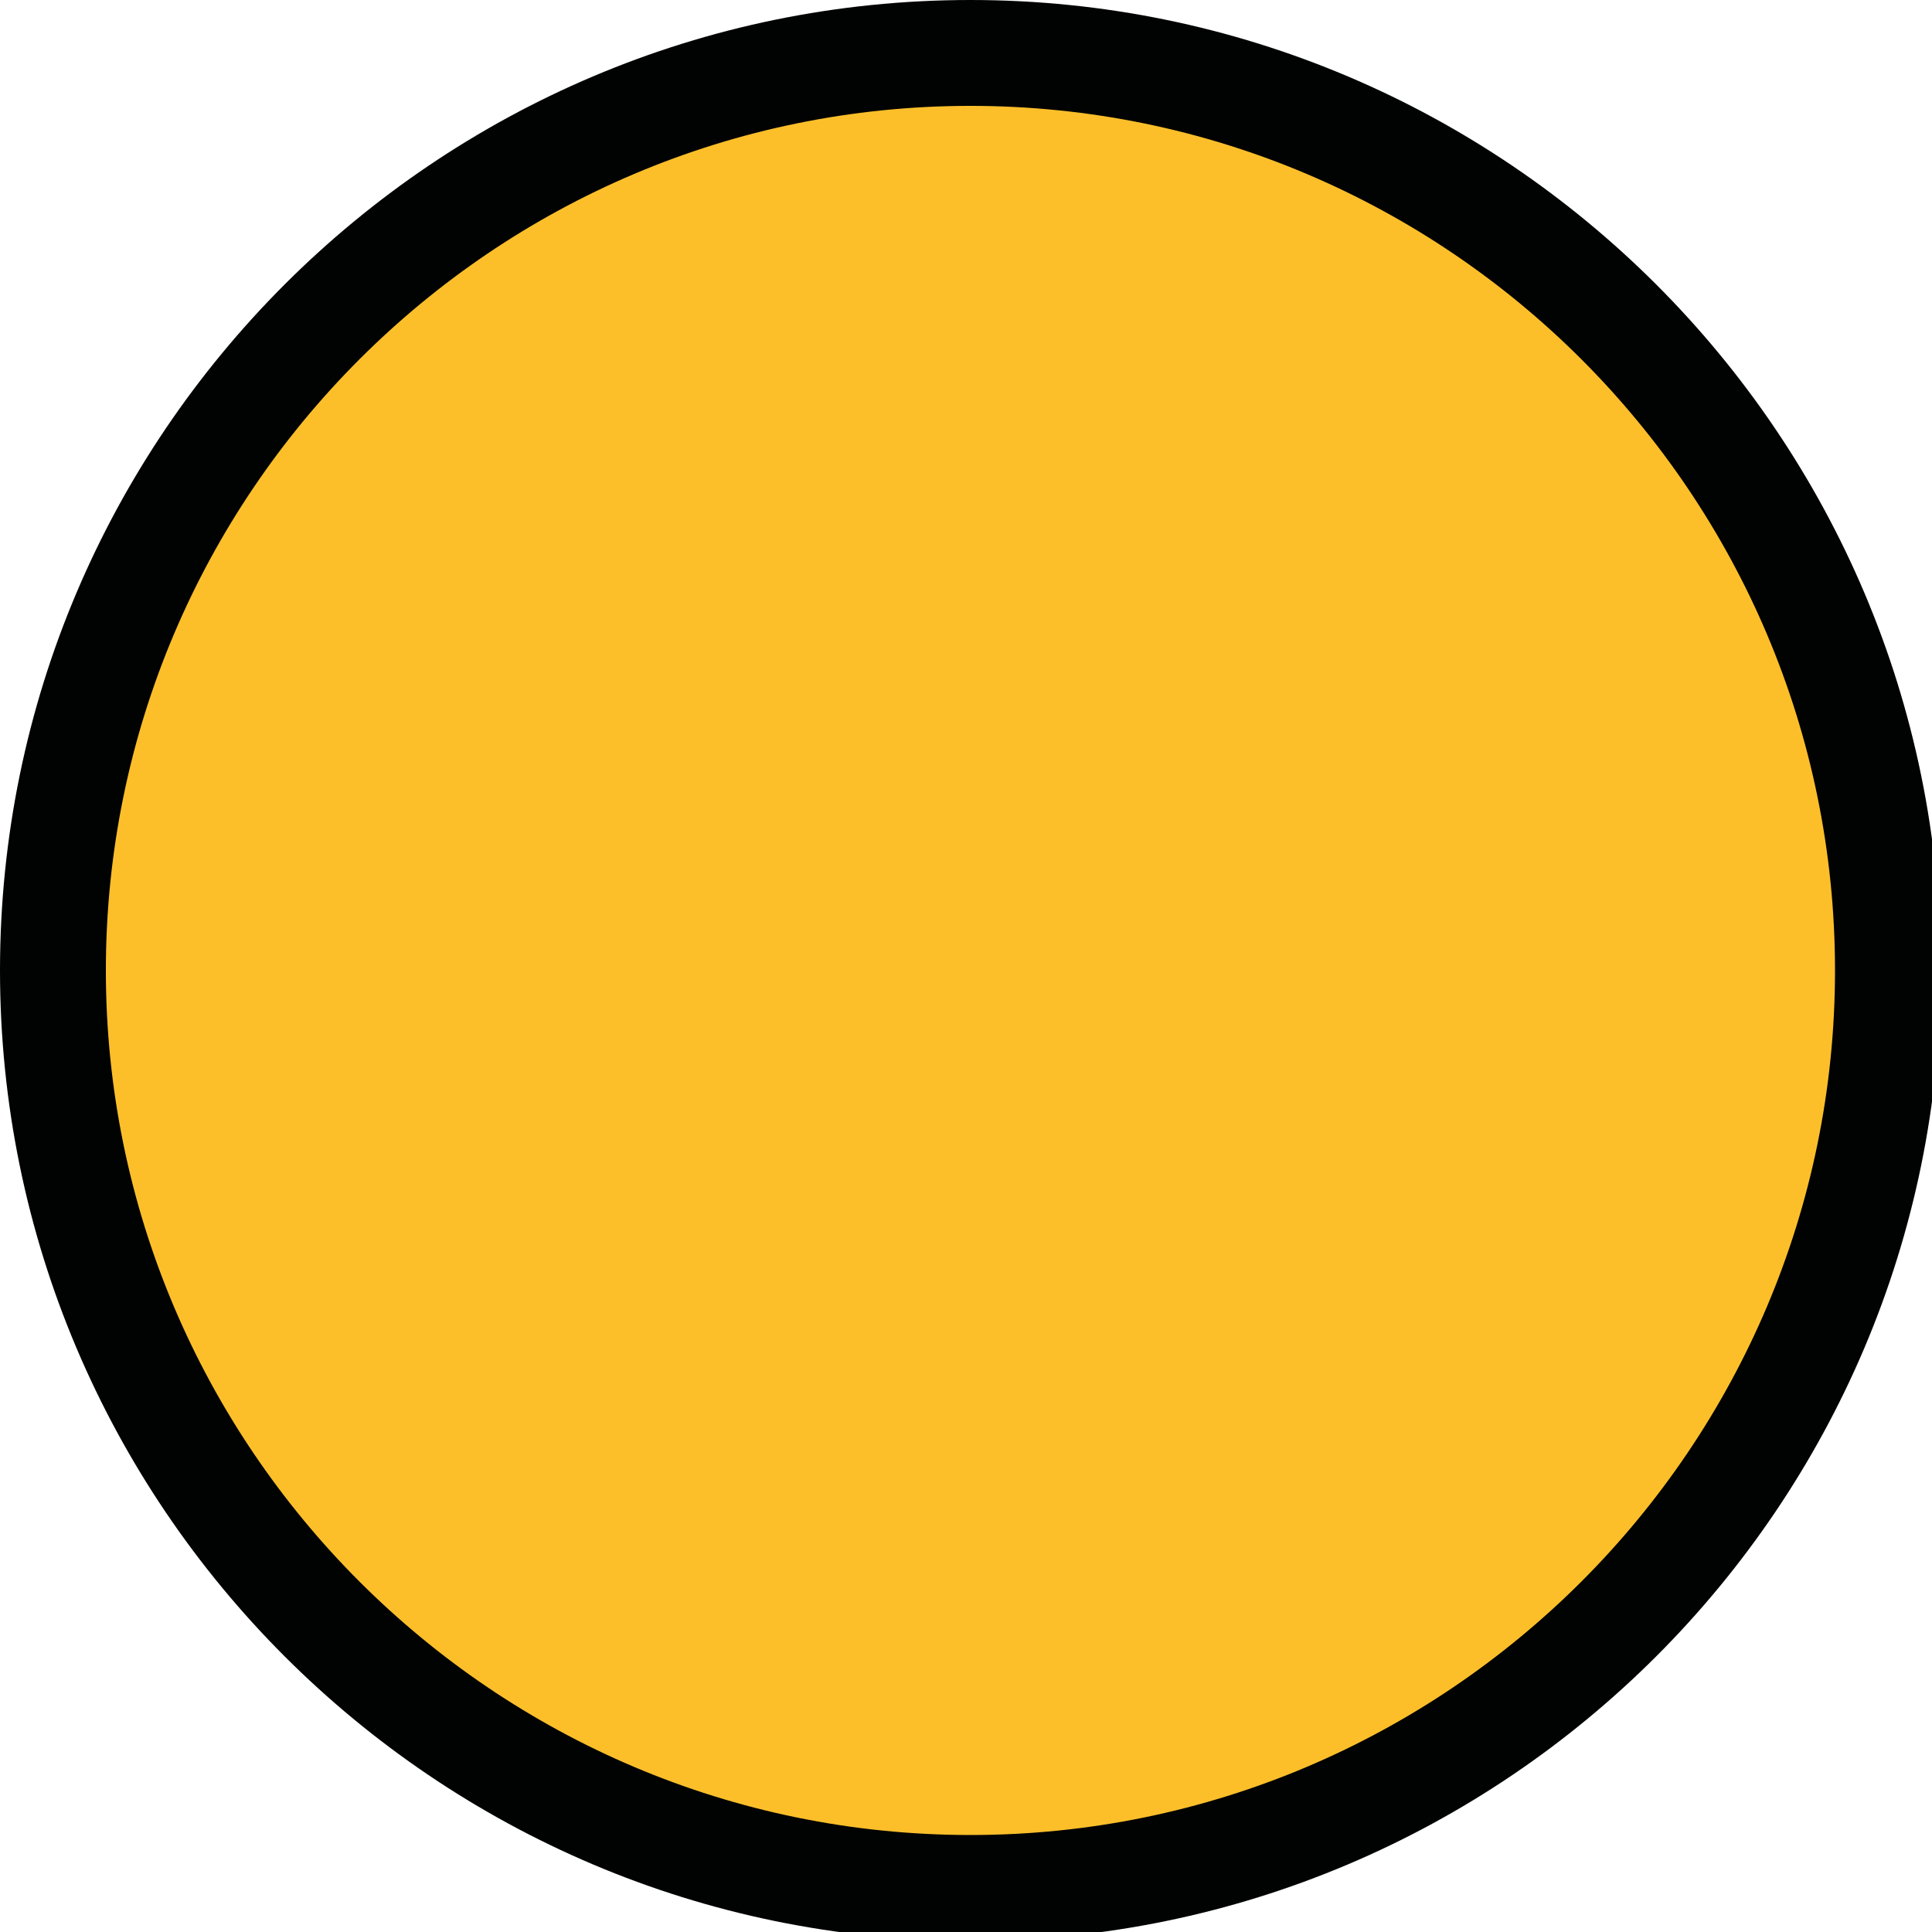 <?xml version="1.0" encoding="utf-8"?>
<!-- Generator: Adobe Illustrator 16.0.0, SVG Export Plug-In . SVG Version: 6.00 Build 0)  -->
<!DOCTYPE svg PUBLIC "-//W3C//DTD SVG 1.1//EN" "http://www.w3.org/Graphics/SVG/1.1/DTD/svg11.dtd">
<svg version="1.1" id="Capa_1" xmlns="http://www.w3.org/2000/svg" xmlns:xlink="http://www.w3.org/1999/xlink" x="0px" y="0px"
	 width="64px" height="64px" viewBox="0 0 64 64" enable-background="new 0 0 64 64" xml:space="preserve">
<g>
	<circle fill="#FCBF2A" cx="32.147" cy="32.146" r="30.393"/>
	<path fill="#010202" d="M32.147,64.293C14.421,64.293,0,49.872,0,32.146C0,14.42,14.421,0,32.147,0
		c17.725,0,32.146,14.42,32.146,32.146C64.293,49.872,49.872,64.293,32.147,64.293z M32.147,3.507
		c-15.793,0-28.64,12.847-28.64,28.64c0,15.792,12.847,28.64,28.64,28.64c15.792,0,28.64-12.849,28.64-28.64
		C60.787,16.354,47.939,3.507,32.147,3.507z"/>
</g>
</svg>
